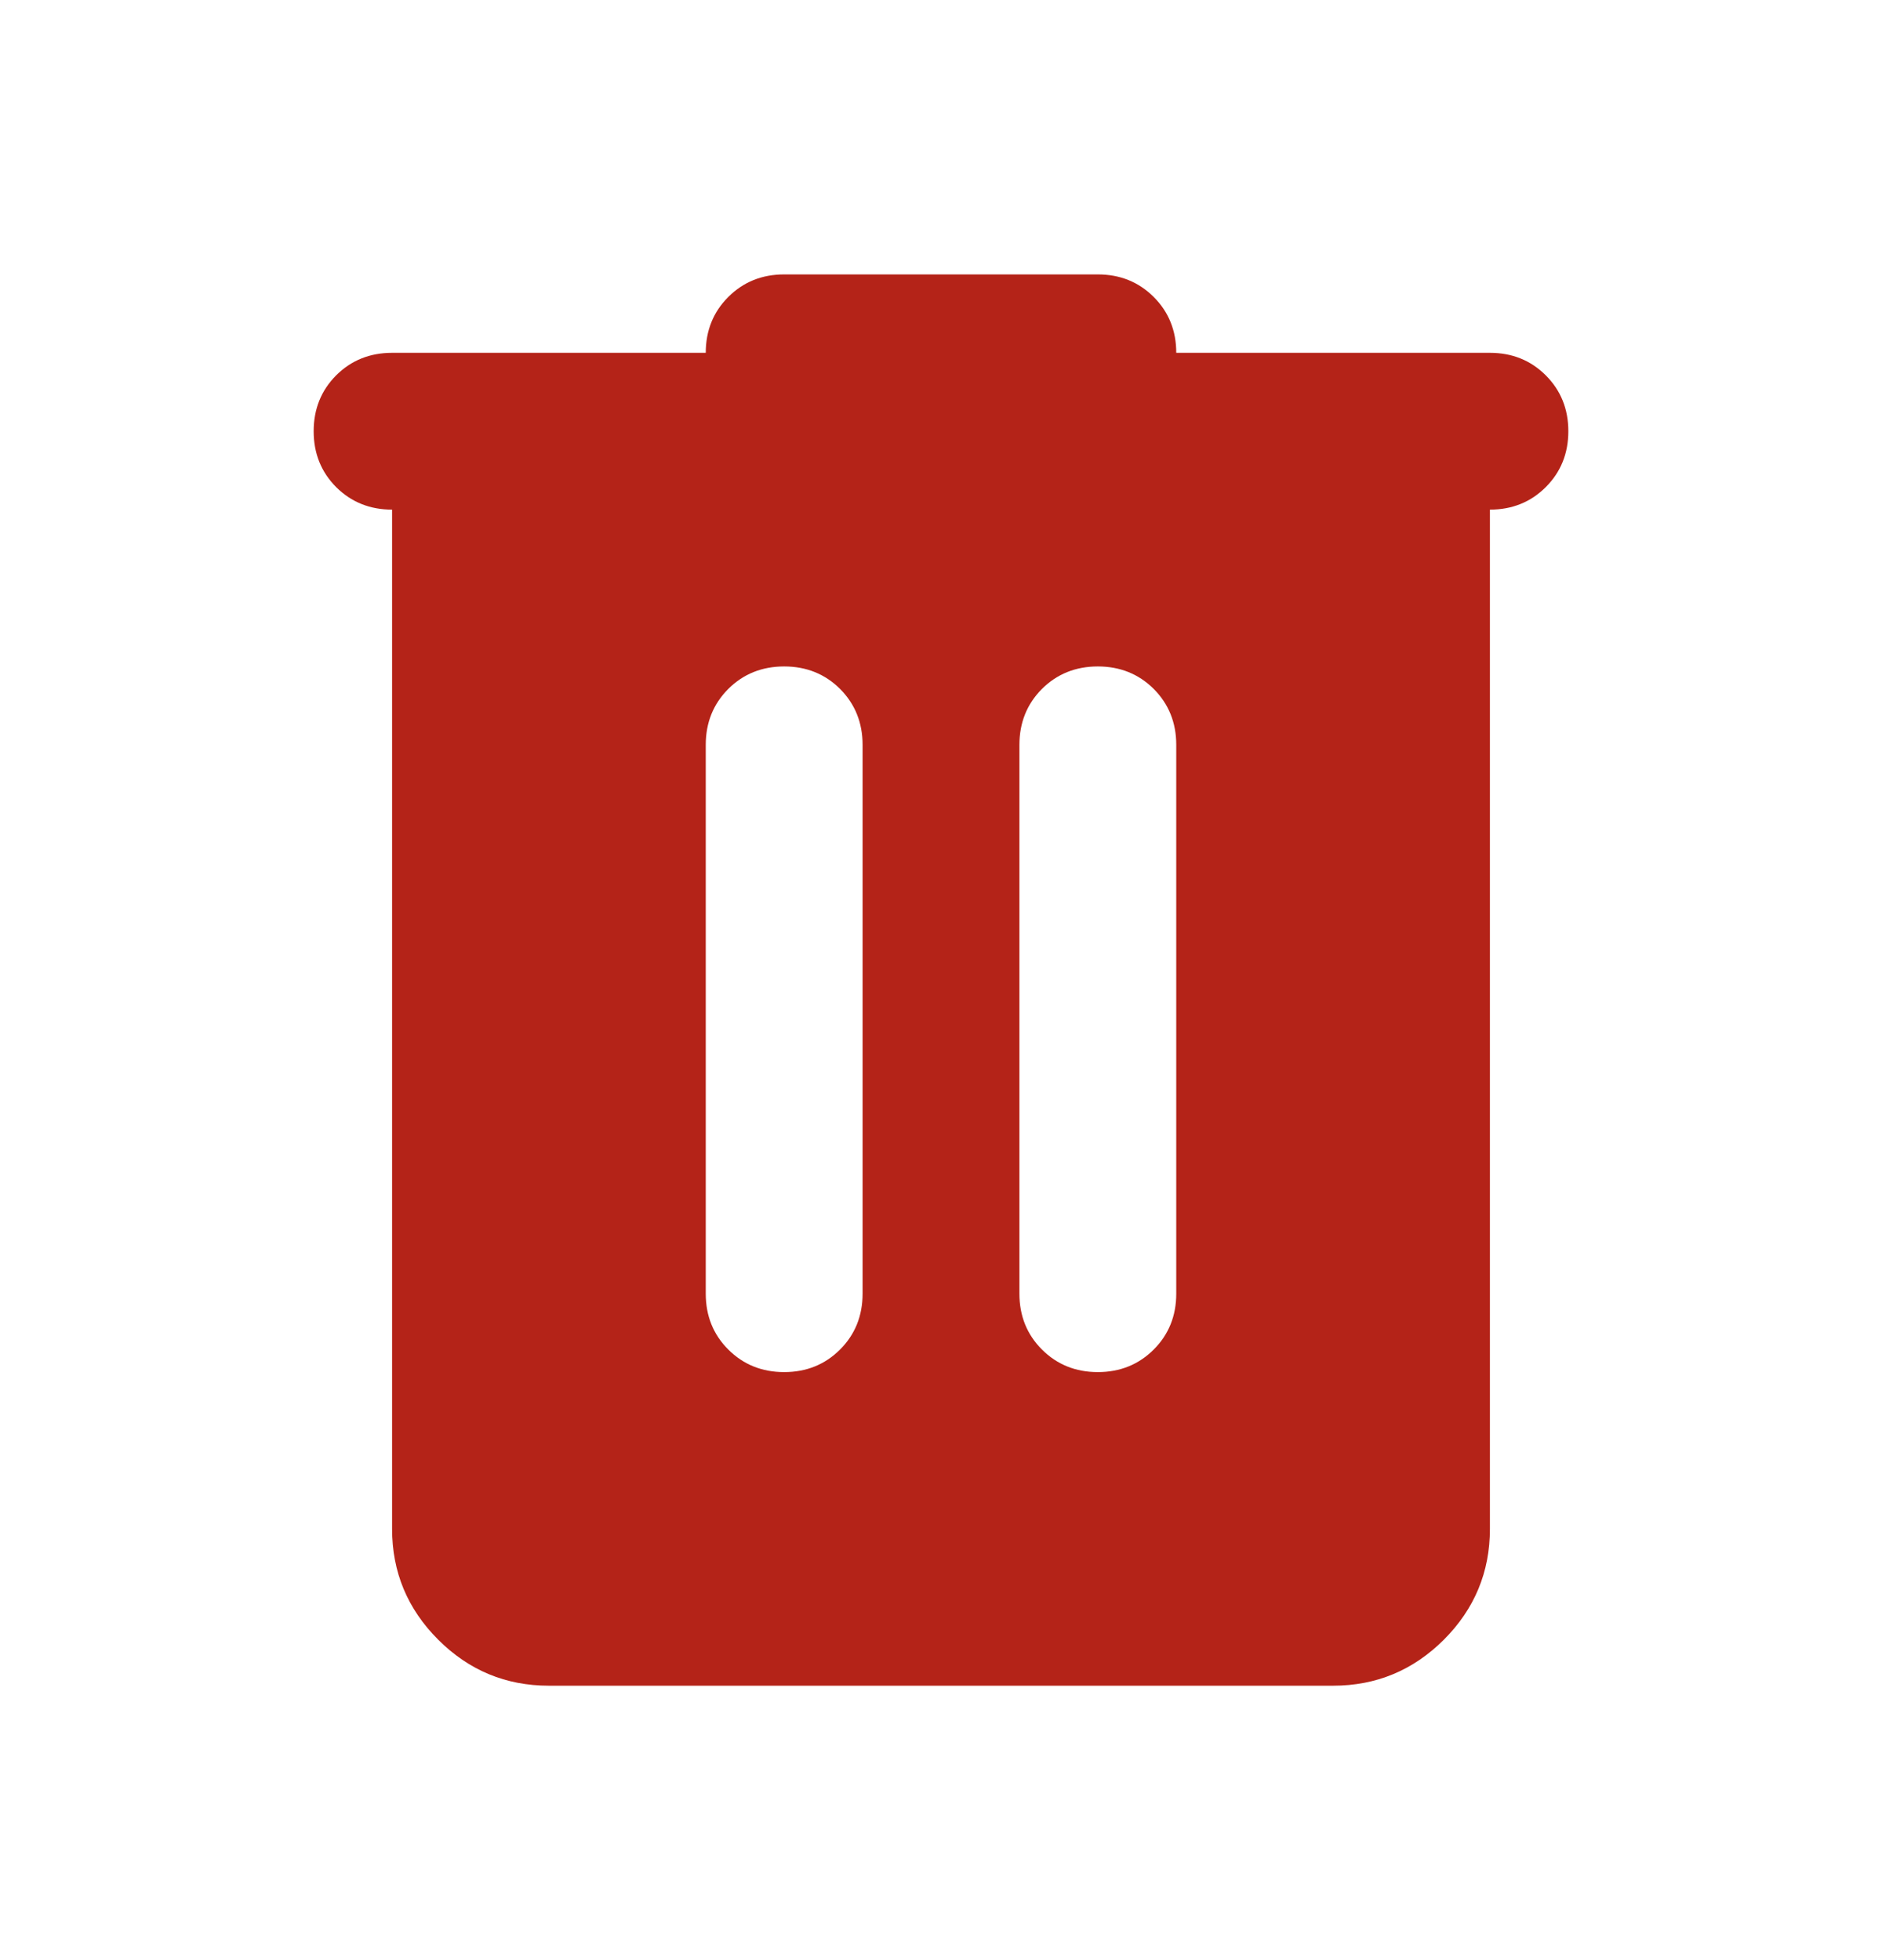 <svg width="24" height="25" viewBox="0 0 24 25" fill="none" xmlns="http://www.w3.org/2000/svg">
<path d="M7 21.5C6.45 21.5 5.979 21.304 5.588 20.913C5.196 20.521 5 20.05 5 19.5V6.5C4.717 6.5 4.479 6.404 4.287 6.213C4.096 6.021 4 5.783 4 5.5C4 5.217 4.096 4.979 4.287 4.787C4.479 4.596 4.717 4.5 5 4.5H9C9 4.217 9.096 3.979 9.287 3.788C9.479 3.596 9.717 3.5 10 3.5H14C14.283 3.5 14.521 3.596 14.713 3.788C14.904 3.979 15 4.217 15 4.5H19C19.283 4.5 19.521 4.596 19.712 4.787C19.904 4.979 20 5.217 20 5.5C20 5.783 19.904 6.021 19.712 6.213C19.521 6.404 19.283 6.5 19 6.5V19.5C19 20.05 18.804 20.521 18.413 20.913C18.021 21.304 17.55 21.5 17 21.5H7ZM10 17.5C10.283 17.5 10.521 17.404 10.713 17.212C10.904 17.021 11 16.783 11 16.5V9.5C11 9.217 10.904 8.979 10.713 8.787C10.521 8.596 10.283 8.5 10 8.5C9.717 8.5 9.479 8.596 9.287 8.787C9.096 8.979 9 9.217 9 9.5V16.5C9 16.783 9.096 17.021 9.287 17.212C9.479 17.404 9.717 17.5 10 17.5ZM14 17.5C14.283 17.5 14.521 17.404 14.713 17.212C14.904 17.021 15 16.783 15 16.5V9.5C15 9.217 14.904 8.979 14.713 8.787C14.521 8.596 14.283 8.5 14 8.5C13.717 8.5 13.479 8.596 13.287 8.787C13.096 8.979 13 9.217 13 9.5V16.5C13 16.783 13.096 17.021 13.287 17.212C13.479 17.404 13.717 17.5 14 17.5Z" fill="#B42318"/>
</svg>
